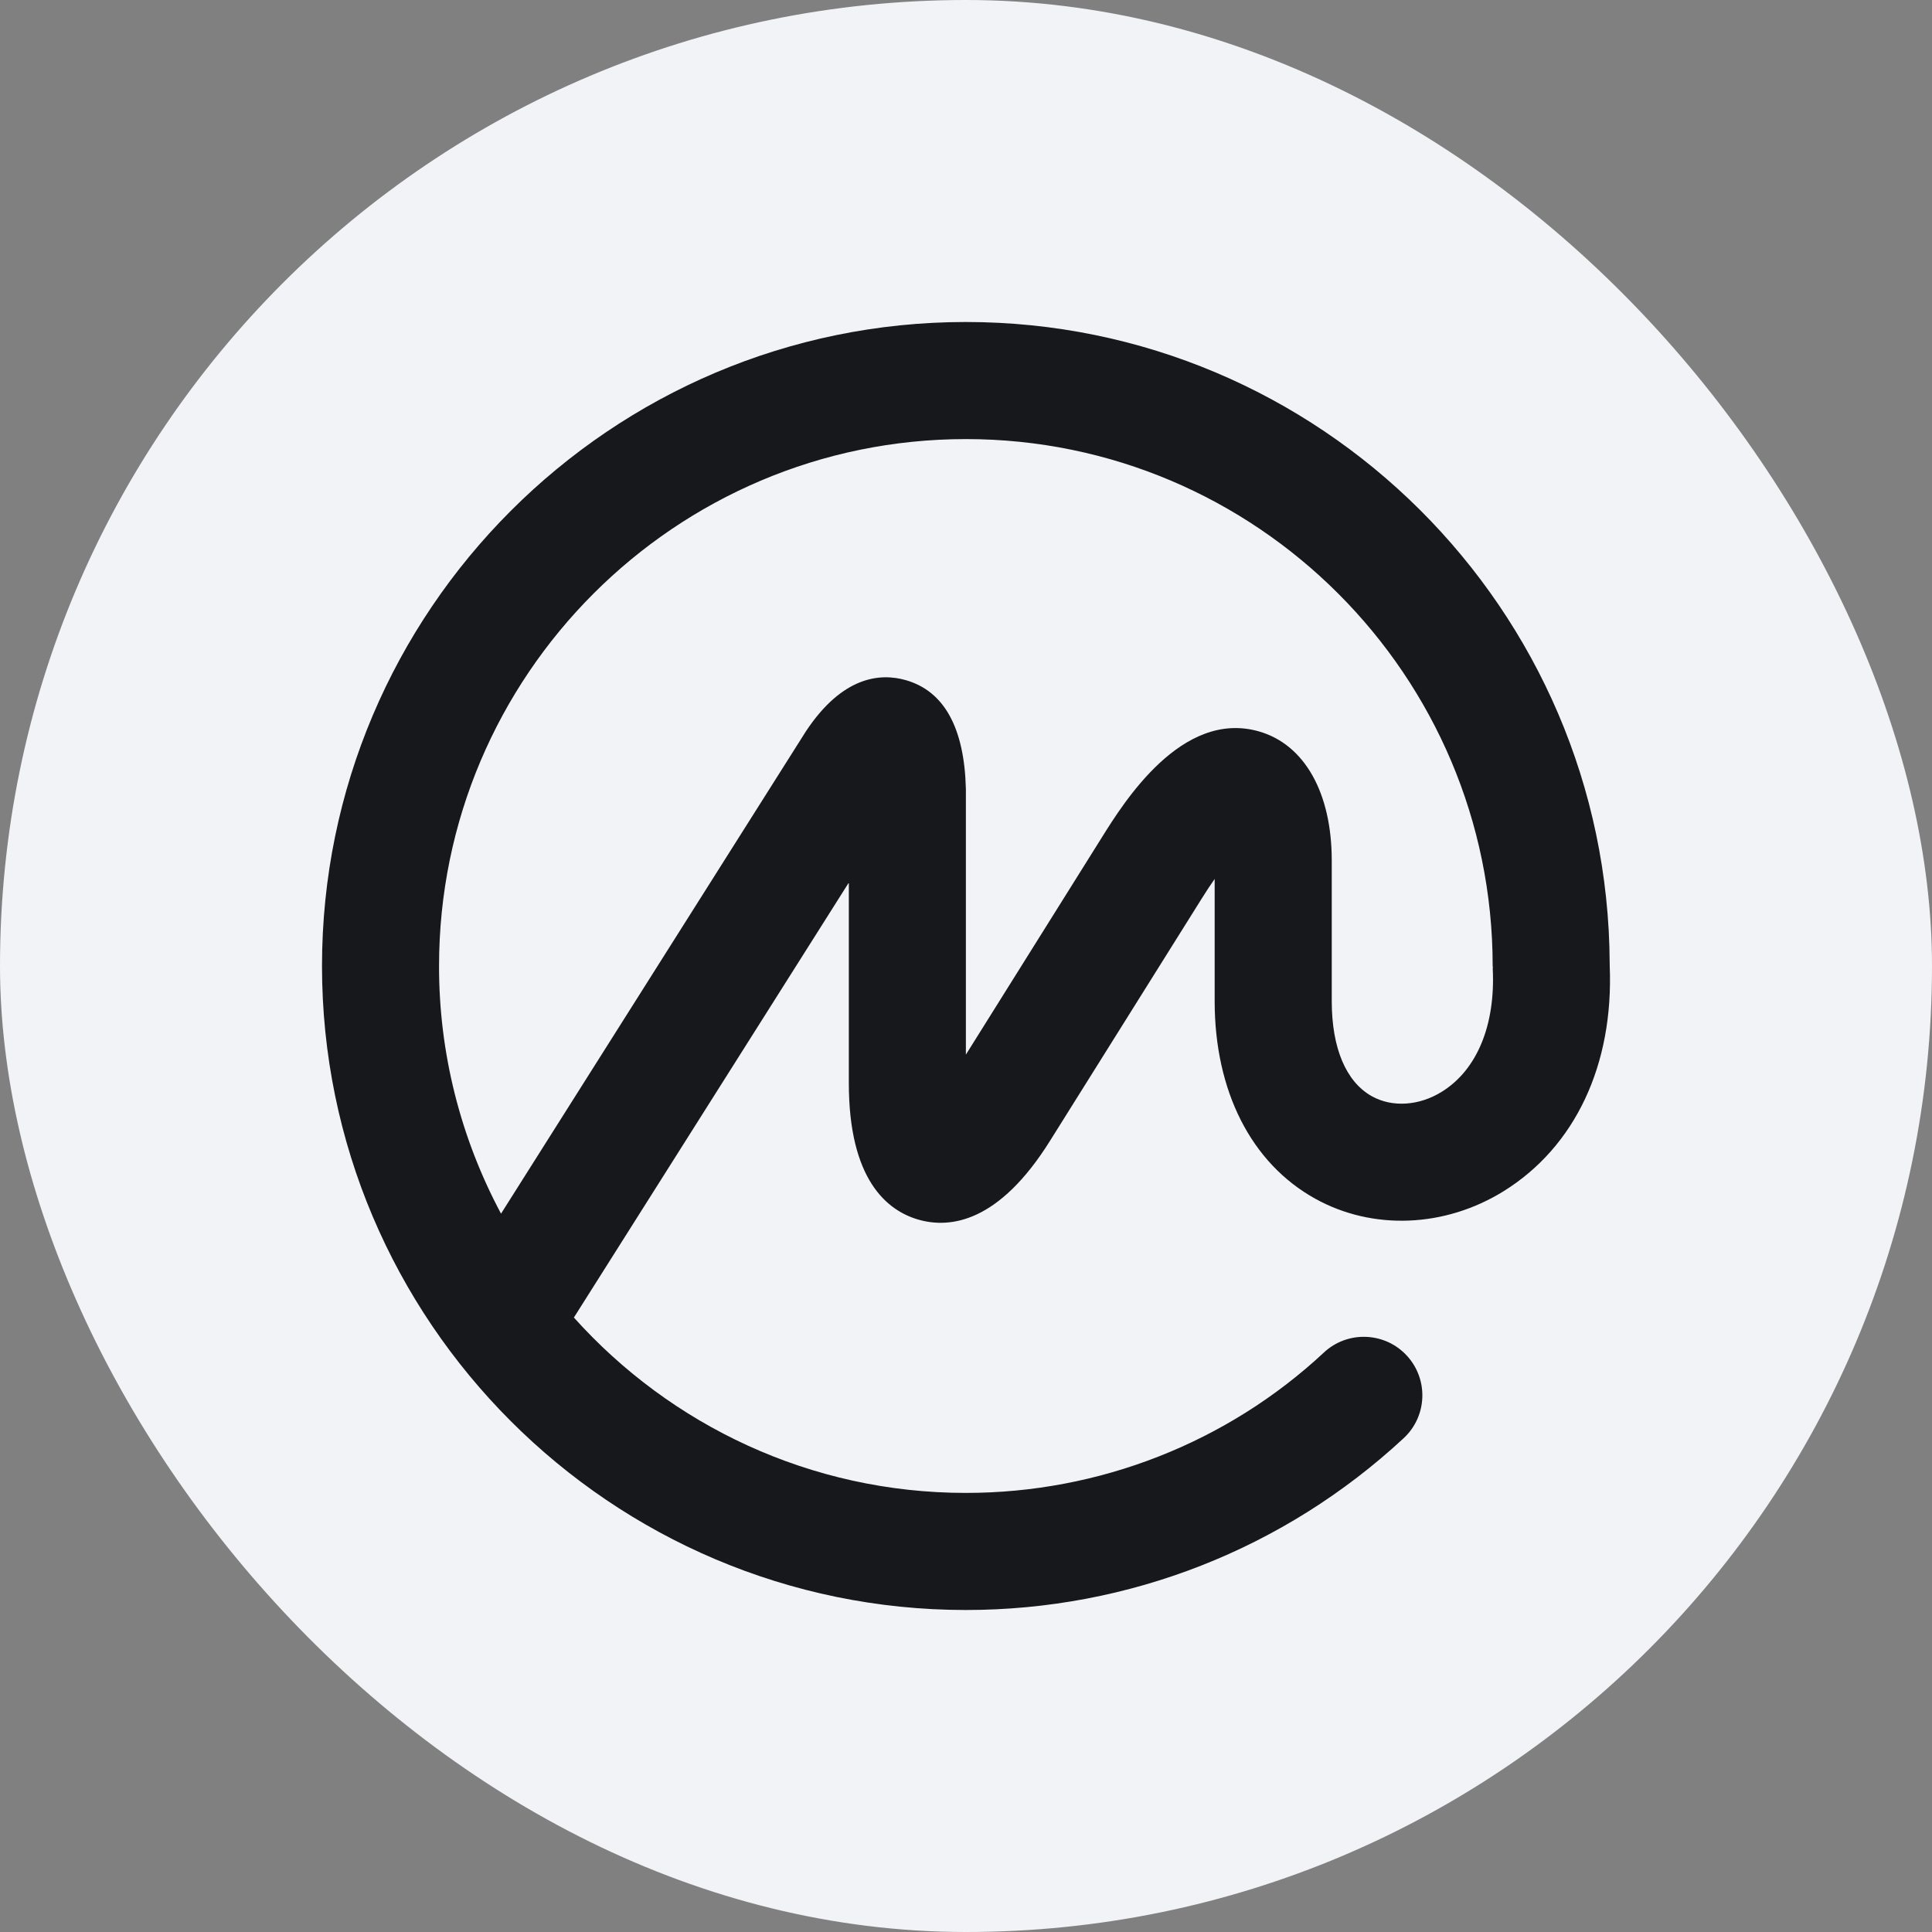 <svg width="48" height="48" viewBox="0 0 48 48" fill="none" xmlns="http://www.w3.org/2000/svg">
<rect x="0" y="0" width="48" height="48" fill="#808080" stroke="none"/>
<rect width="48" height="48" rx="24" fill="#F2F3F6"/>
<path fill-rule="evenodd" clip-rule="evenodd" d="M35.825 27.122C35.259 27.475 34.592 27.518 34.085 27.237C33.441 26.878 33.087 26.039 33.087 24.873V21.381C33.087 19.696 32.41 18.496 31.279 18.172C29.362 17.622 27.92 19.933 27.378 20.801L23.997 26.202V19.6C23.959 18.082 23.458 17.173 22.508 16.899C21.878 16.718 20.937 16.791 20.023 18.169L12.448 30.153C11.434 28.256 10.905 26.144 10.908 24C10.908 16.781 16.78 10.909 23.997 10.909C31.214 10.909 37.085 16.781 37.085 24C37.085 24.012 37.088 24.023 37.089 24.035C37.089 24.048 37.086 24.058 37.087 24.071C37.155 25.469 36.696 26.58 35.825 27.122ZM39.993 24.001V23.964L39.992 23.928C39.952 15.137 32.793 8 23.996 8C15.177 8 8 15.177 8 24C8 32.822 15.177 40 23.997 40C28.044 40 31.907 38.484 34.872 35.733C35.462 35.187 35.496 34.267 34.95 33.678C34.821 33.538 34.665 33.425 34.492 33.345C34.318 33.266 34.13 33.221 33.939 33.214C33.748 33.206 33.557 33.237 33.377 33.303C33.198 33.37 33.034 33.47 32.895 33.6C30.491 35.842 27.307 37.092 23.997 37.091C20.133 37.091 16.656 35.406 14.258 32.734L21.089 21.927V26.909C21.089 29.302 22.031 30.075 22.82 30.302C23.611 30.528 24.819 30.373 26.087 28.344L29.845 22.343C29.965 22.149 30.076 21.982 30.178 21.838V24.873C30.178 27.11 31.087 28.898 32.672 29.779C34.101 30.574 35.898 30.502 37.362 29.592C39.136 28.488 40.093 26.453 39.993 24.001Z" fill="#17181B"/>
</svg>

